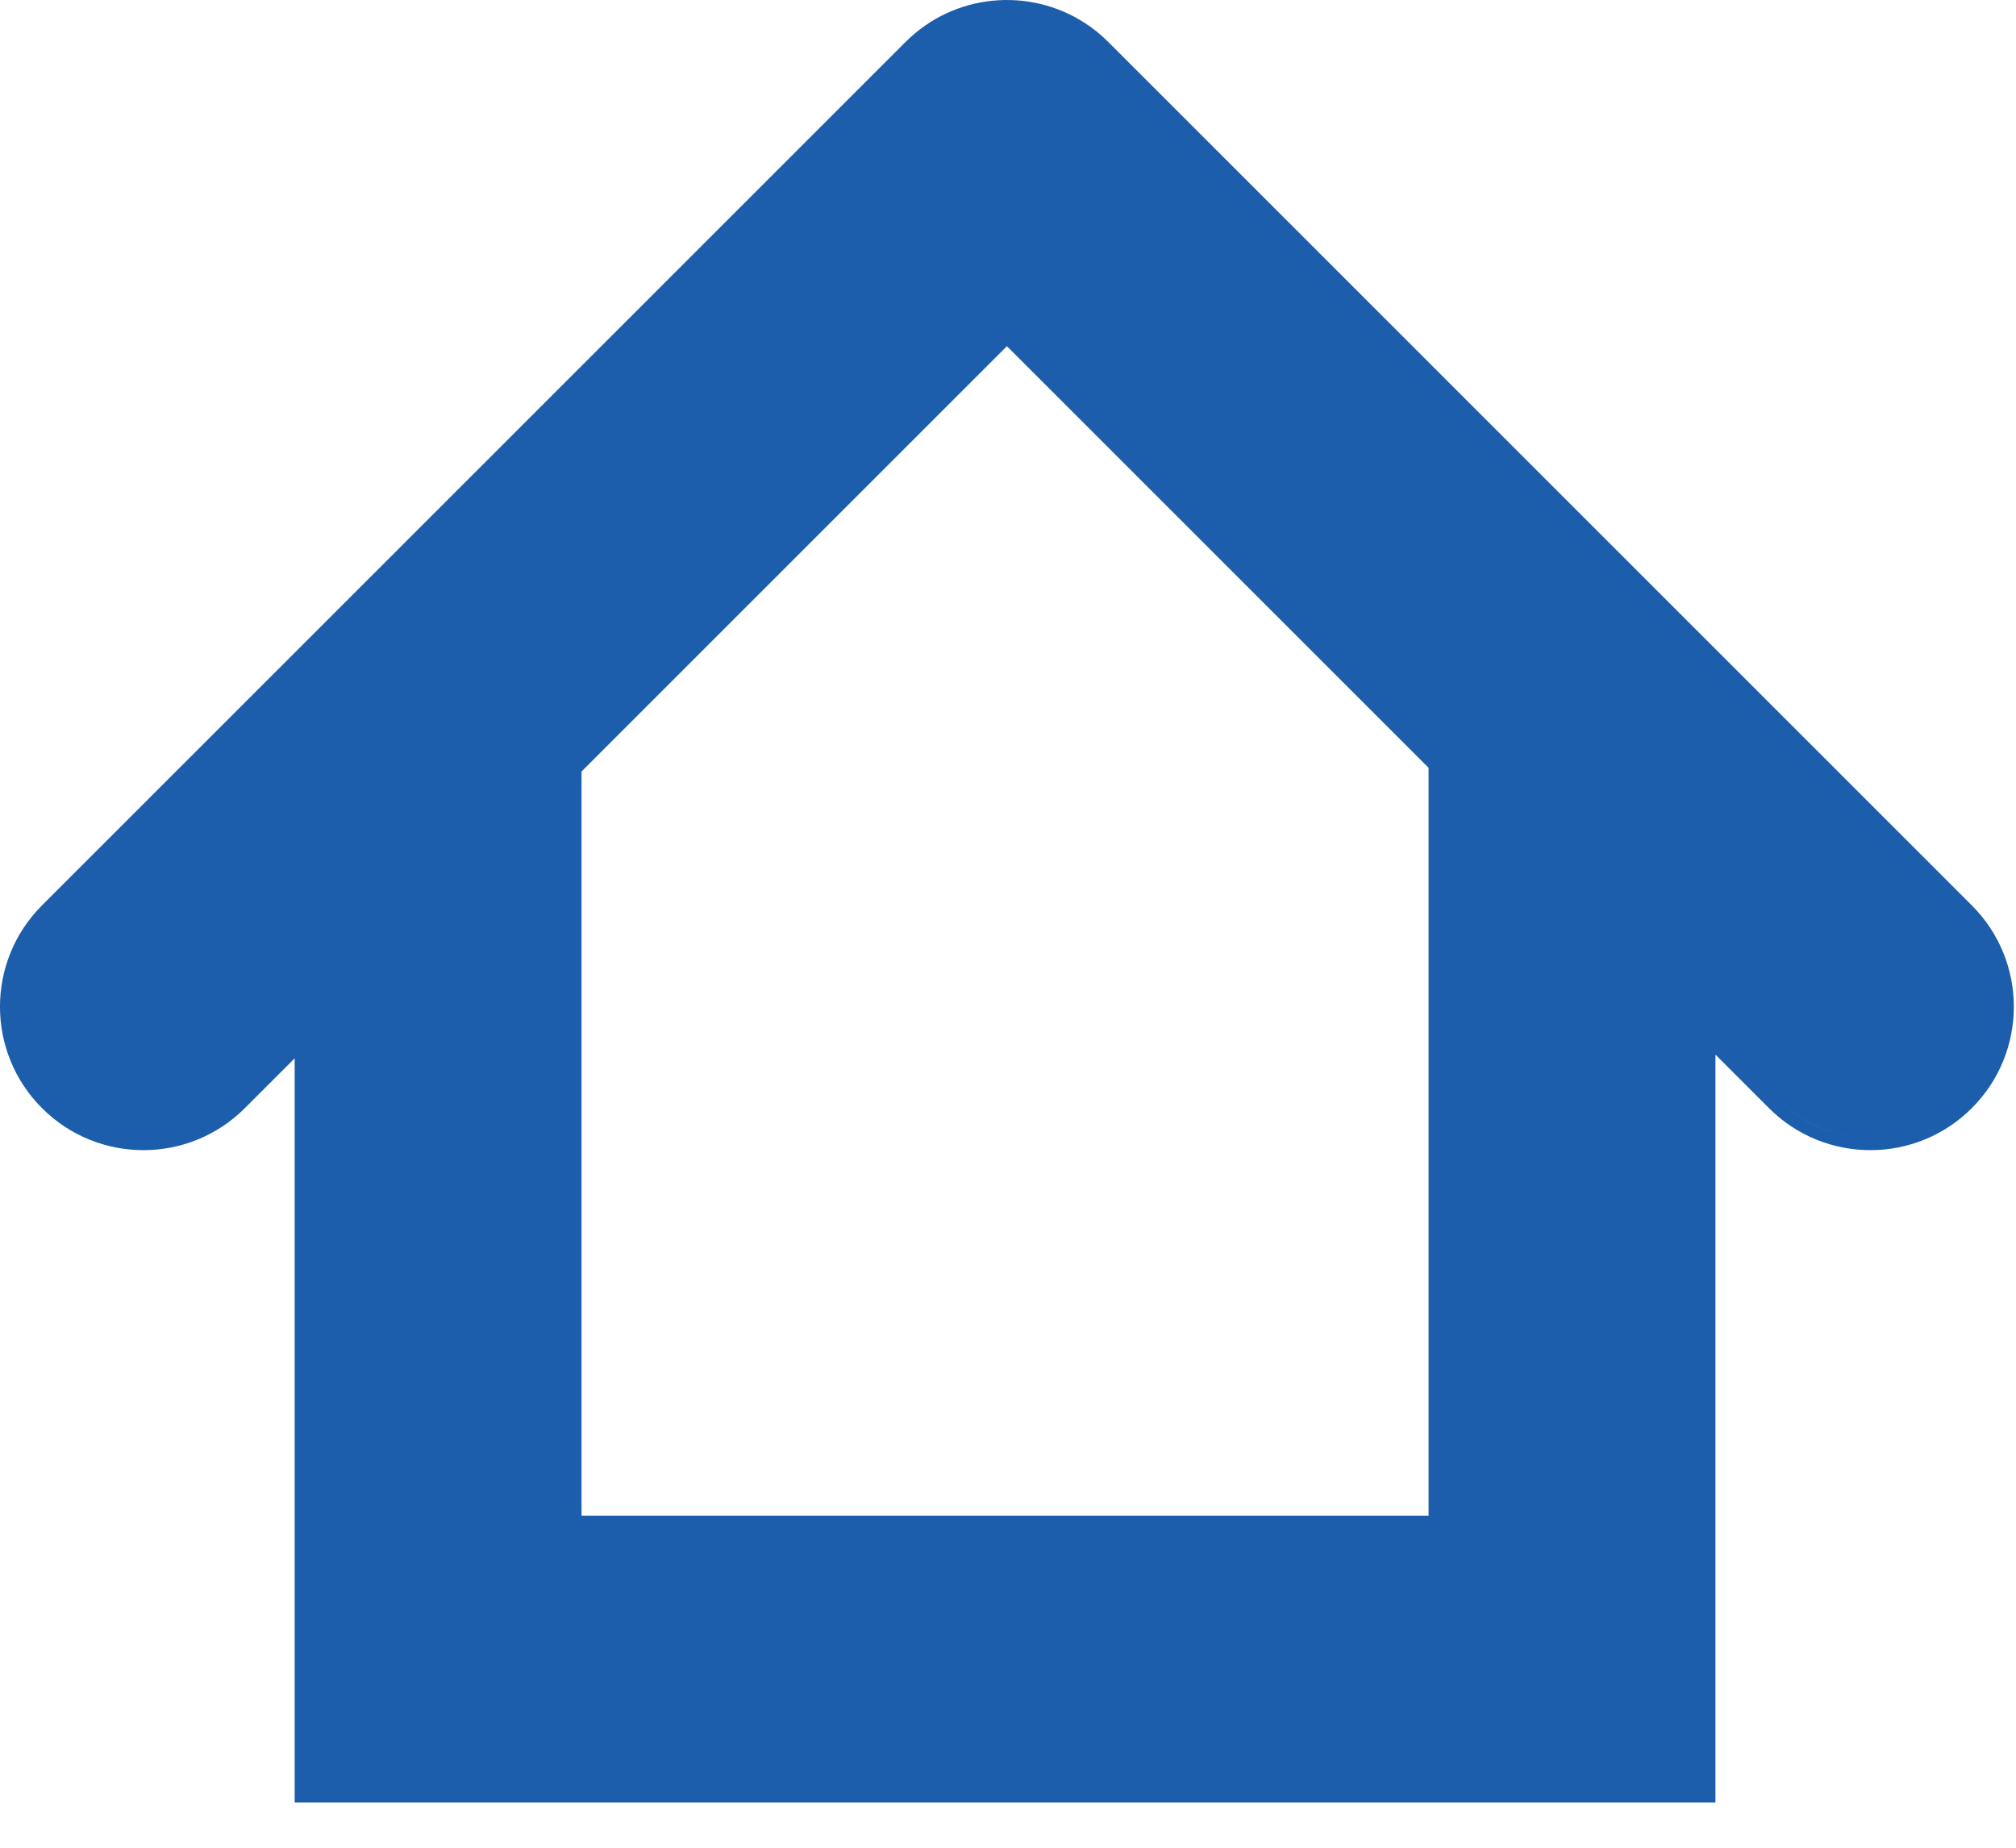 <svg width="24" height="22" viewBox="0 0 24 22" fill="none" xmlns="http://www.w3.org/2000/svg">
<path fill-rule="evenodd" clip-rule="evenodd" d="M3.658 12.239V21.311H20.272L3.658 21.311V21.311V18.196V12.239L3.658 12.239ZM1.707 13.544C1.309 13.544 0.91 13.392 0.606 13.088C-0.002 12.48 -0.002 11.494 0.606 10.885L10.886 0.606C11.176 0.316 11.552 0.164 11.933 0.151C11.552 0.164 11.176 0.316 10.886 0.606L0.606 10.885C-0.002 11.494 -0.002 12.48 0.606 13.088C0.91 13.392 1.309 13.544 1.707 13.544ZM22.266 13.544C21.868 13.544 21.469 13.392 21.165 13.088L20.272 12.195V12.195L21.165 13.088C21.469 13.393 21.868 13.544 22.266 13.544ZM20.422 21.461V18.046L20.422 12.557L21.059 13.194C21.726 13.861 22.807 13.861 23.474 13.194C24.141 12.527 24.141 11.446 23.474 10.78L13.194 0.5C13.108 0.413 13.014 0.338 12.914 0.273C12.253 -0.155 11.36 -0.08 10.78 0.5L0.5 10.78C-0.167 11.446 -0.167 12.527 0.5 13.194C1.167 13.861 2.248 13.861 2.915 13.194L3.508 12.601V21.461H20.422ZM6.923 18.046V9.186L11.987 4.122L17.007 9.142V18.046H6.923ZM11.987 3.91L17.157 9.08V18.196L17.157 18.196V9.08L11.987 3.91L11.987 3.91Z" fill="#1C5EAC"/>
</svg>

